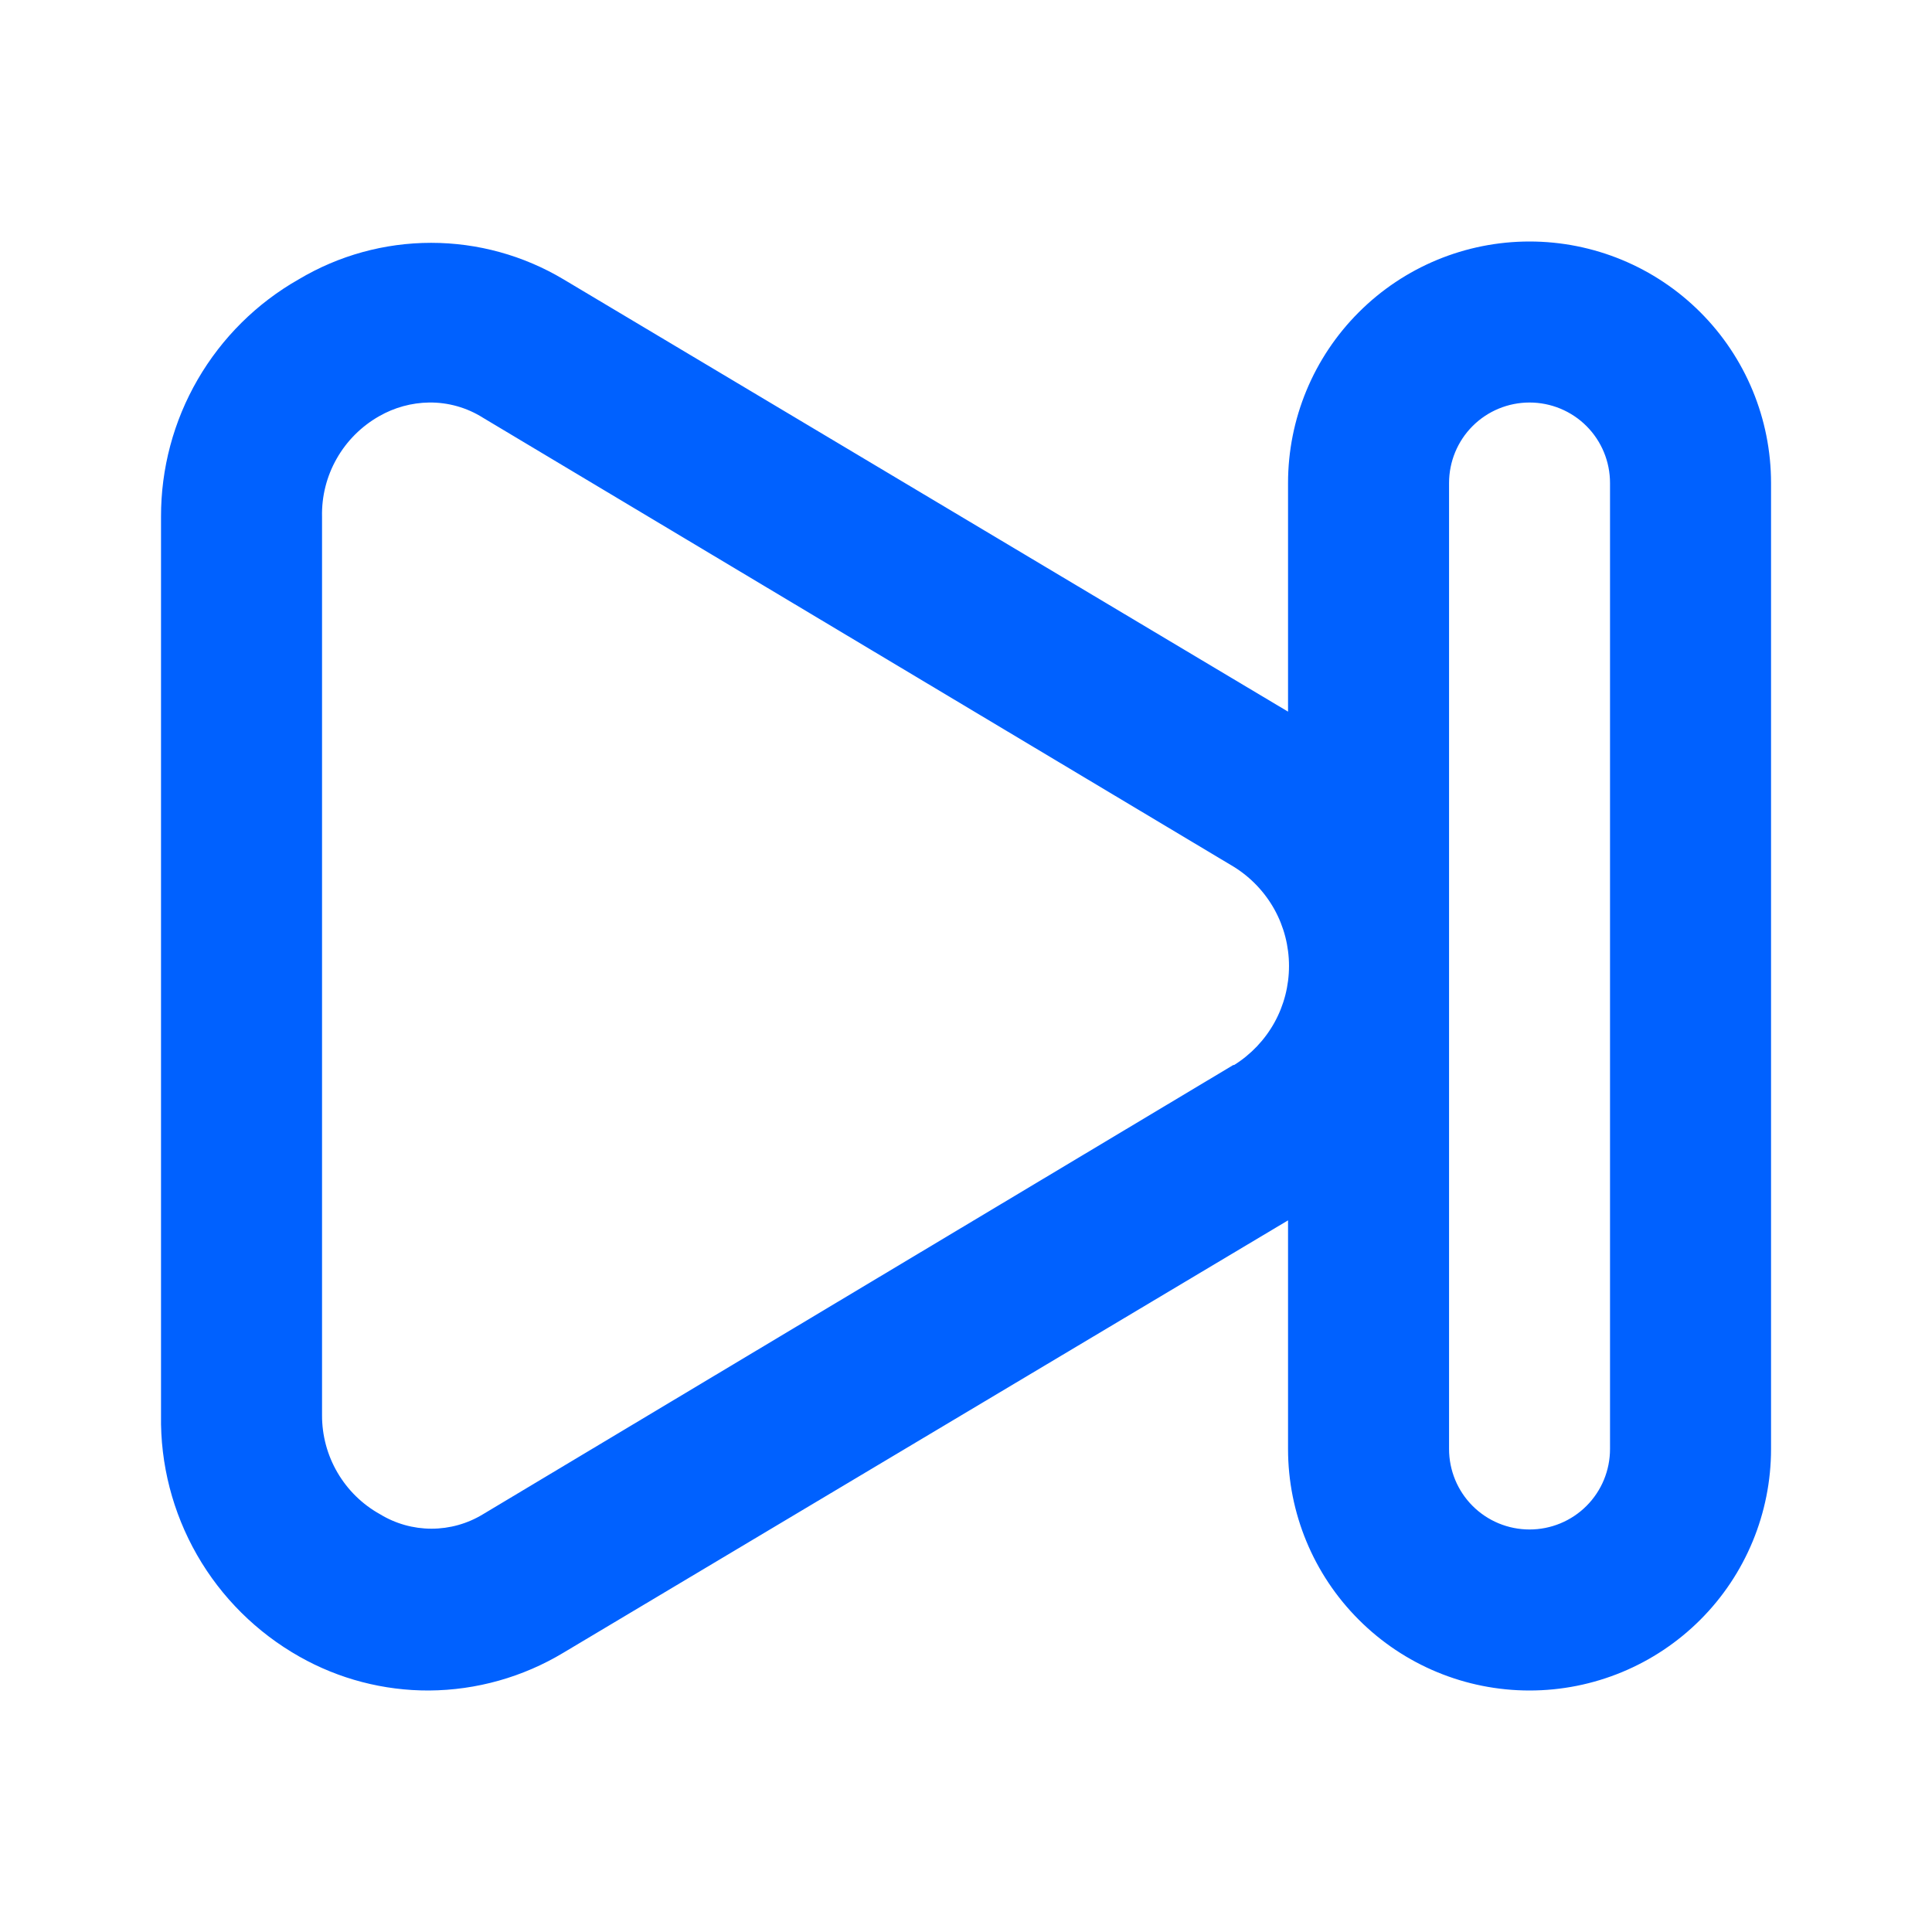 <svg width="32" height="32" viewBox="0 0 32 32" fill="none" xmlns="http://www.w3.org/2000/svg">
<path d="M25.334 4C24.273 4 23.256 4.421 22.506 5.172C21.755 5.922 21.334 6.939 21.334 8V11.787L9.334 4.627C8.671 4.231 7.913 4.022 7.141 4.022C6.368 4.022 5.611 4.231 4.947 4.627C4.253 5.021 3.676 5.594 3.275 6.285C2.874 6.976 2.665 7.761 2.667 8.56V23.44C2.654 24.252 2.86 25.051 3.264 25.756C3.667 26.459 4.254 27.041 4.961 27.44C5.615 27.81 6.355 28.003 7.107 28C7.892 27.995 8.662 27.778 9.334 27.373L21.334 20.213V24C21.334 25.061 21.755 26.078 22.506 26.828C23.256 27.579 24.273 28 25.334 28C26.395 28 27.412 27.579 28.163 26.828C28.913 26.078 29.334 25.061 29.334 24V8C29.334 6.939 28.913 5.922 28.163 5.172C27.412 4.421 26.395 4 25.334 4ZM20.427 17.64L8.001 25.08C7.744 25.237 7.448 25.32 7.147 25.32C6.846 25.32 6.551 25.237 6.294 25.08C6.002 24.918 5.759 24.68 5.59 24.391C5.421 24.103 5.333 23.774 5.334 23.44V8.56C5.326 8.223 5.41 7.889 5.577 7.596C5.744 7.302 5.987 7.06 6.281 6.893C6.533 6.749 6.817 6.671 7.107 6.667C7.423 6.663 7.734 6.751 8.001 6.92L20.441 14.36C20.719 14.534 20.948 14.775 21.108 15.062C21.267 15.349 21.35 15.672 21.35 16C21.35 16.328 21.267 16.651 21.108 16.938C20.948 17.225 20.719 17.466 20.441 17.64H20.427ZM26.667 24C26.667 24.354 26.527 24.693 26.277 24.943C26.027 25.193 25.688 25.333 25.334 25.333C24.98 25.333 24.641 25.193 24.391 24.943C24.141 24.693 24.001 24.354 24.001 24V8C24.001 7.646 24.141 7.307 24.391 7.057C24.641 6.807 24.98 6.667 25.334 6.667C25.688 6.667 26.027 6.807 26.277 7.057C26.527 7.307 26.667 7.646 26.667 8V24Z" fill="#0061FF"/>
</svg>
